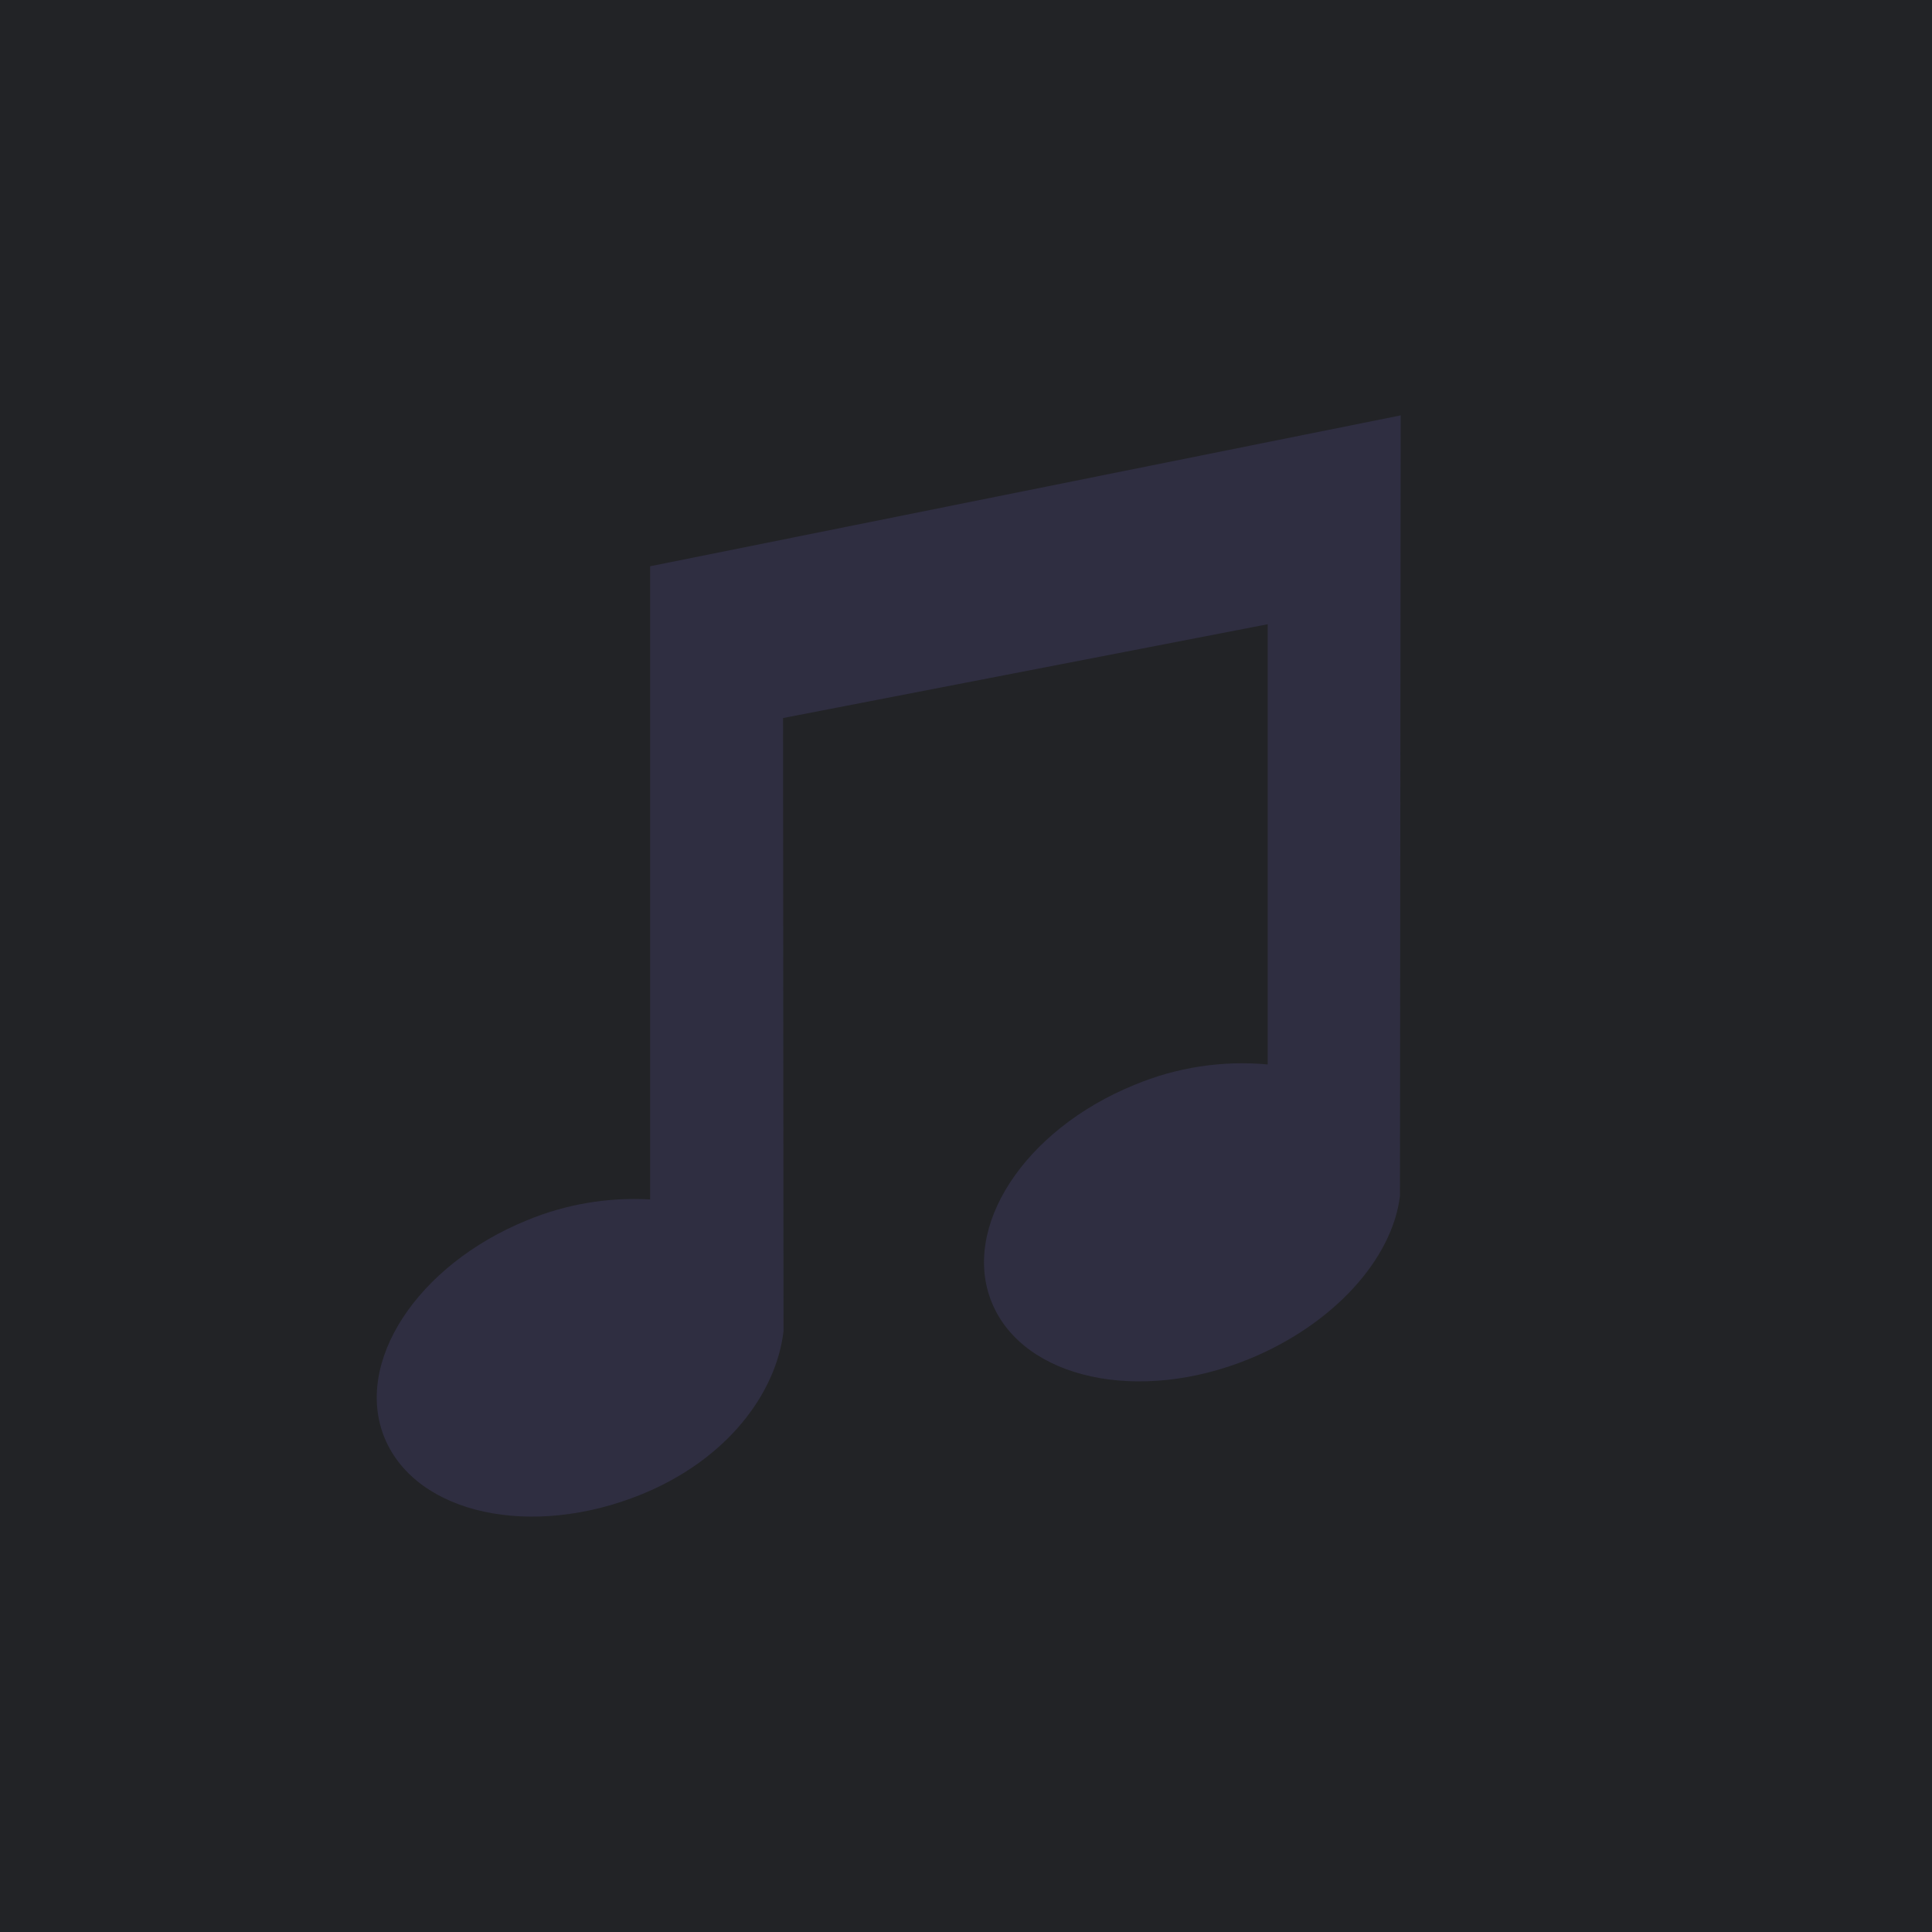 <svg width="200" height="200" viewBox="0 0 200 200" fill="none" xmlns="http://www.w3.org/2000/svg">
<path d="M200 0H0V200H200V0Z" fill="#222326"/>
<path fill-rule="evenodd" clip-rule="evenodd" d="M67.299 58.619V124.166C62.949 123.917 58.599 124.652 54.568 126.317C43.166 130.954 36.573 141.078 39.834 148.909C43.137 156.761 55.03 159.333 66.426 154.689C75.185 151.117 80.336 144.329 81.11 137.813L81.061 74.331L131.232 64.621V110.191C126.525 109.758 121.784 110.486 117.421 112.313C106.019 116.957 99.433 127.081 102.701 134.912C105.99 142.757 117.883 145.336 129.285 140.692C138.045 137.113 144.134 130.325 144.922 123.816L145 43L67.299 58.619Z" fill="#2F2E41"/>
</svg>
